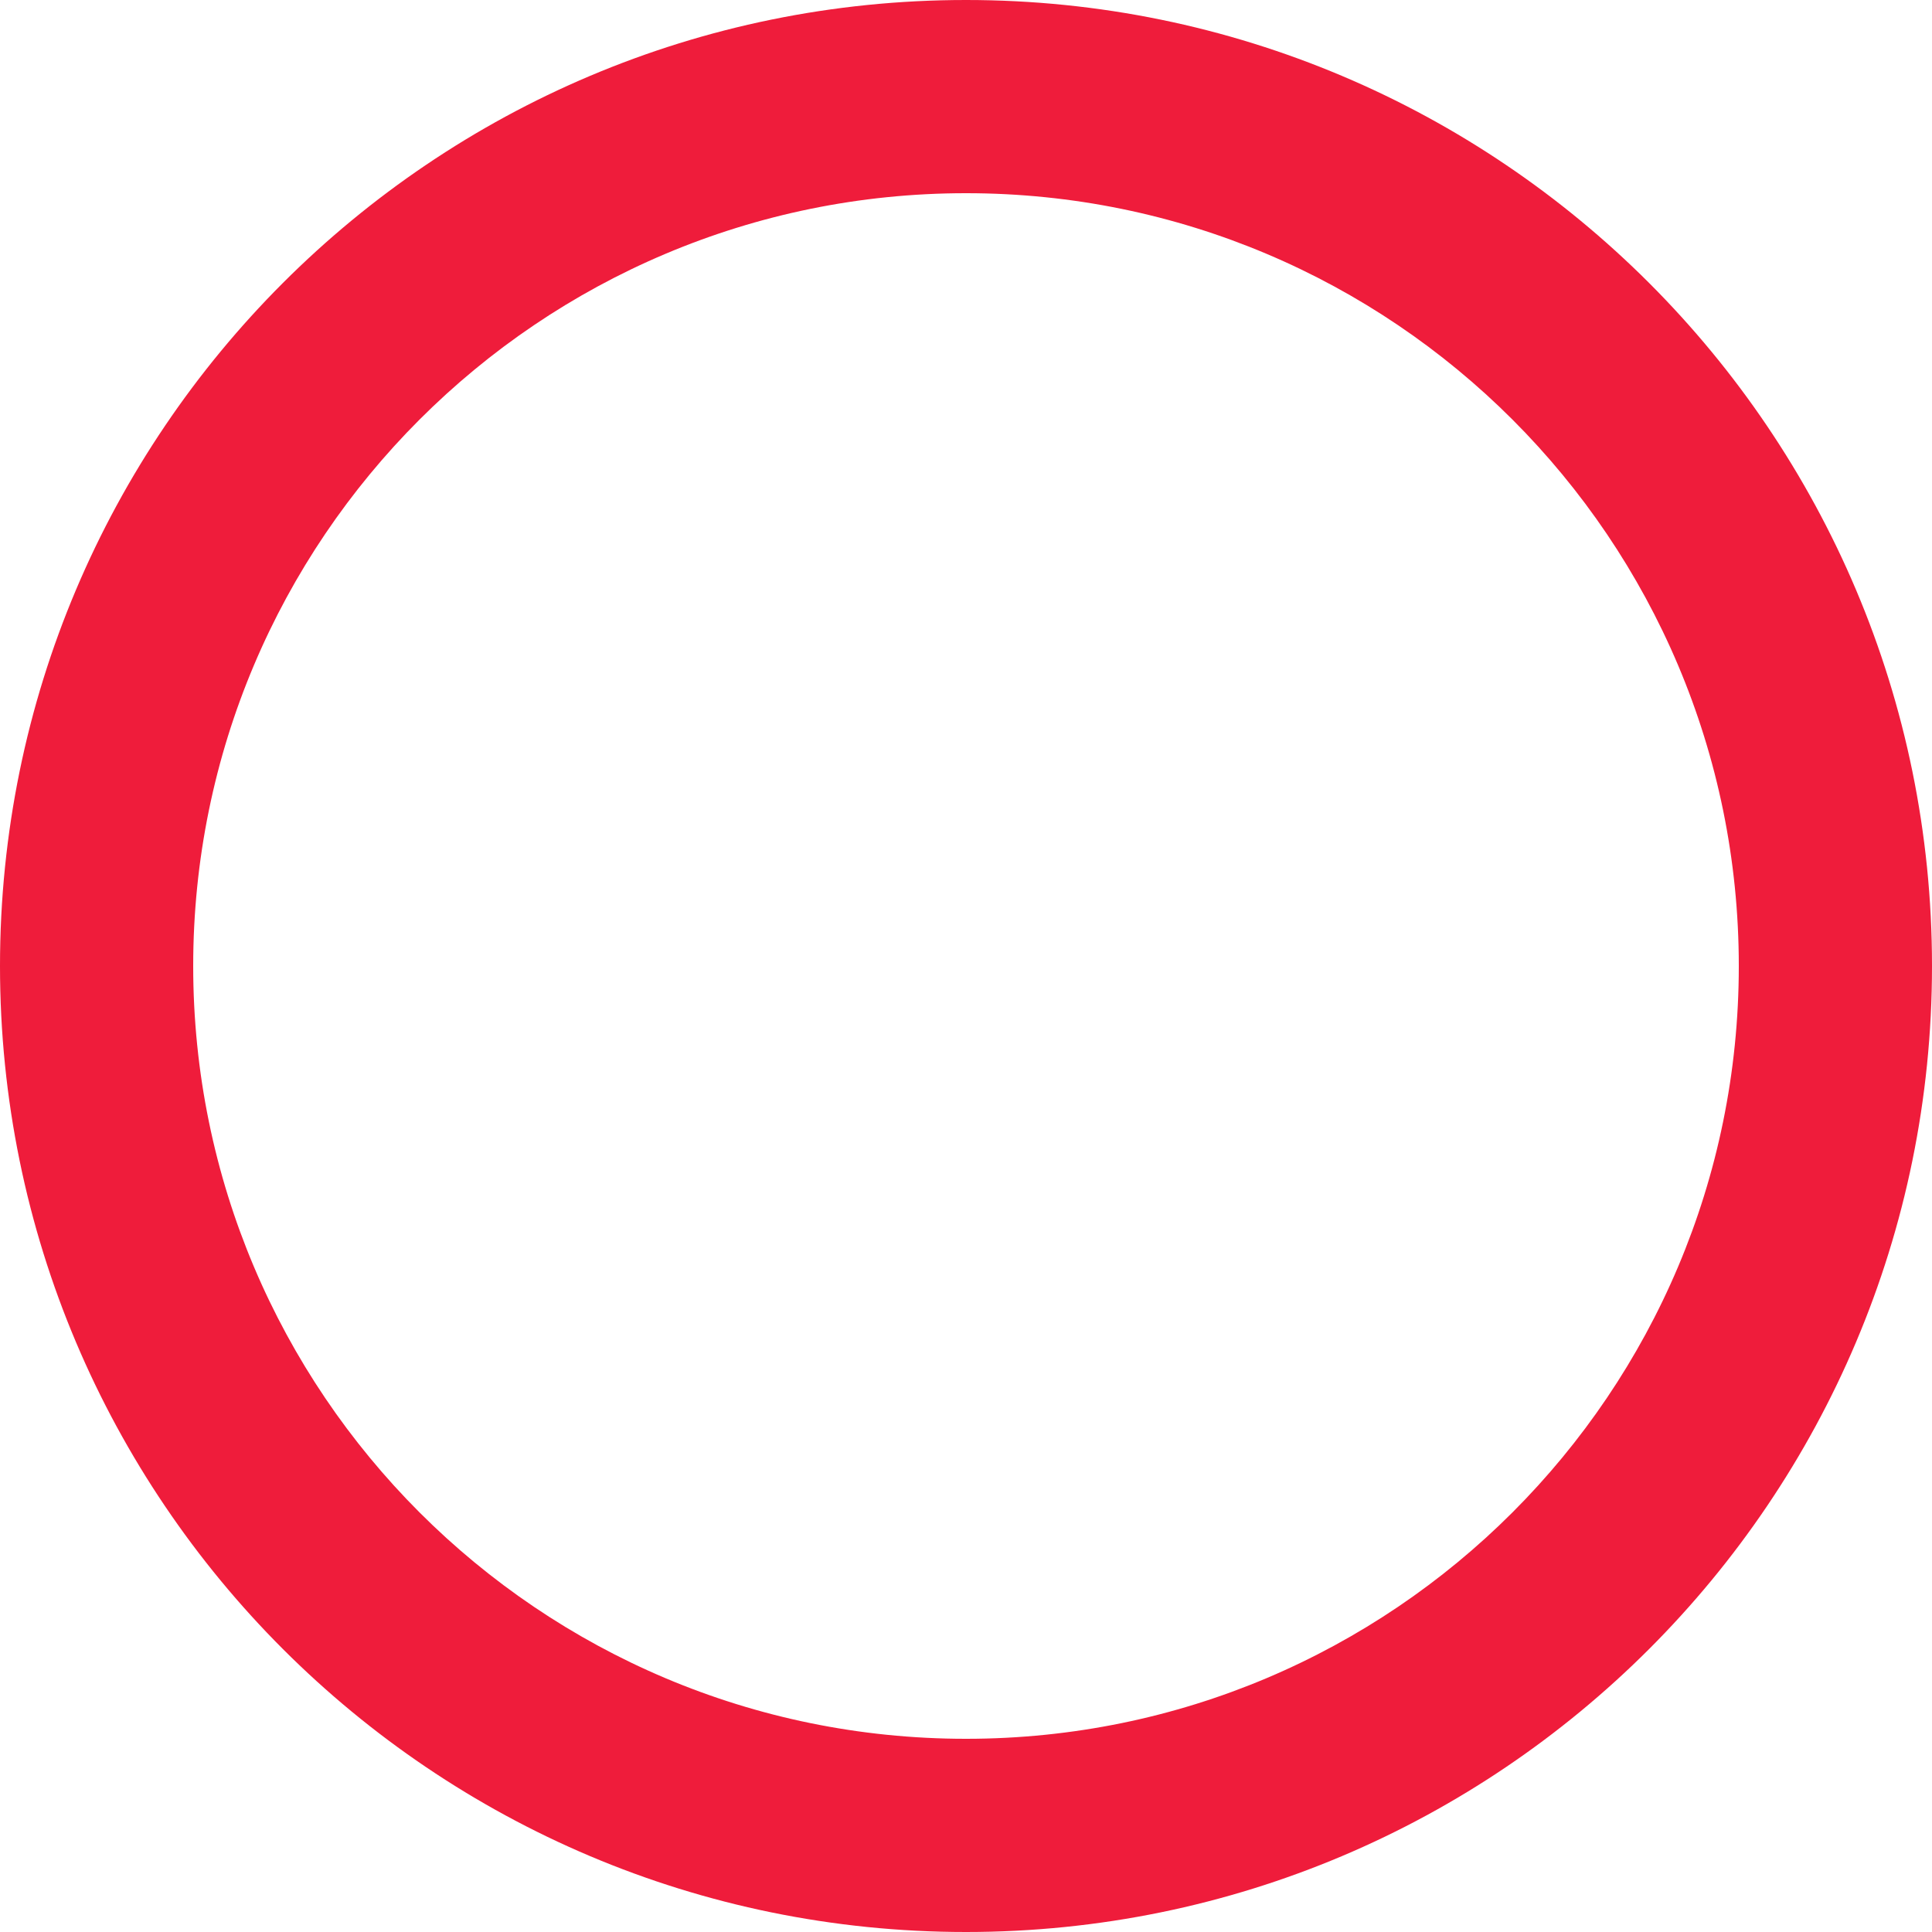 <?xml version="1.0" encoding="UTF-8"?>
<svg width="20px" height="20px" viewBox="0 0 20 20" version="1.1" xmlns="http://www.w3.org/2000/svg" xmlns:xlink="http://www.w3.org/1999/xlink">
    <!-- Generator: Sketch 52.3 (67297) - http://www.bohemiancoding.com/sketch -->
    <title>radio button</title>
    <desc>Created with Sketch.</desc>
    <g id="Page-1" stroke="none" stroke-width="1" fill="none" fill-rule="evenodd">
        <g id="Apply-form-1-1440" transform="translate(-598, -1390)" fill="#EF1C3B" fill-rule="nonzero">
            <path d="M608,1410 C602.477,1410 598,1405.523 598,1400 C598,1394.477 602.477,1390 608,1390 C613.523,1390 618,1394.477 618,1400 C618,1405.523 613.523,1410 608,1410 Z M608,1408 C612.418,1408 616,1404.418 616,1400 C616,1395.582 612.418,1392 608,1392 C603.582,1392 600,1395.582 600,1400 C600,1404.418 603.582,1408 608,1408 Z" id="radio-button"></path>
        </g>
    </g>
</svg>
